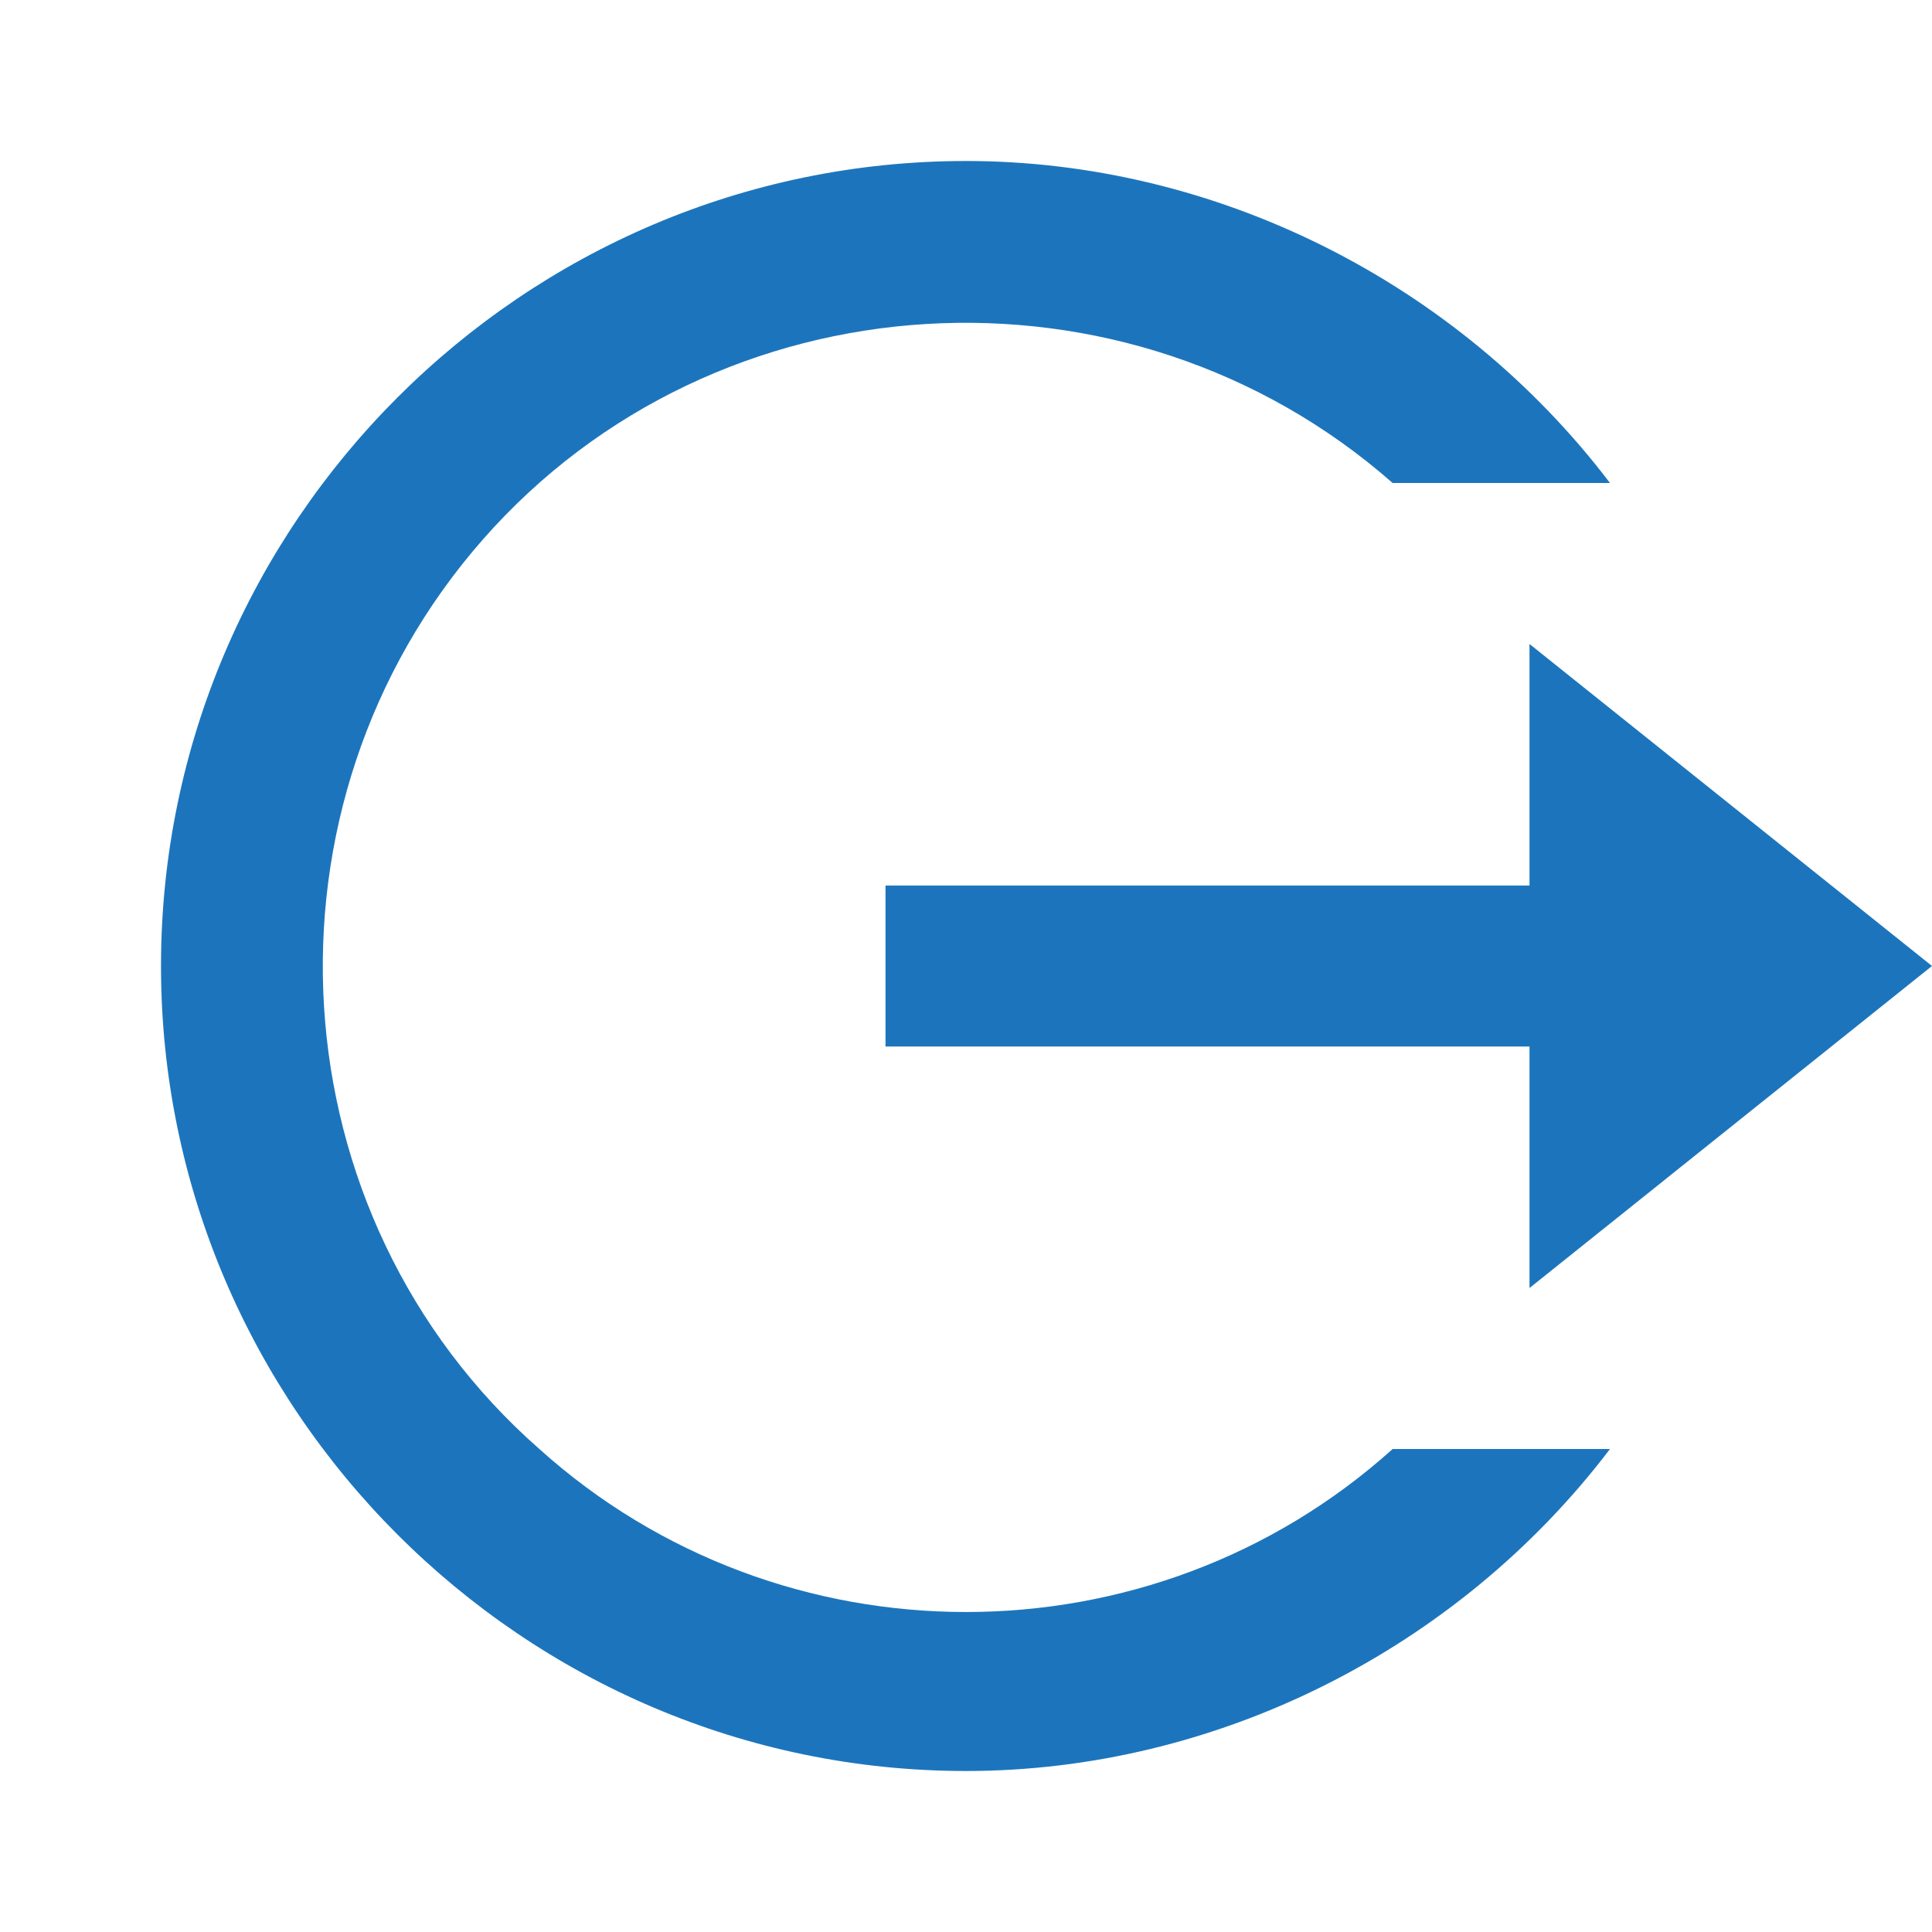 <?xml version="1.0" encoding="utf-8"?>
<!-- Generator: Adobe Illustrator 26.1.0, SVG Export Plug-In . SVG Version: 6.00 Build 0)  -->
<svg version="1.1" id="Capa_1" xmlns="http://www.w3.org/2000/svg" xmlns:xlink="http://www.w3.org/1999/xlink" x="0px" y="0px"
	 viewBox="0 0 24 24" style="enable-background:new 0 0 24 24;" xml:space="preserve">
<style type="text/css">
	.st0{fill:#1C75BC;}
</style>
<path class="st0" d="M12,22C6.5,22,2,17.5,2,12S6.5,2,12,2c3.1,0,6.1,1.5,8,4h-2.7C14,3.1,8.9,3.4,6,6.7S3.4,15.1,6.7,18
	c3,2.7,7.6,2.7,10.6,0H20C18.1,20.5,15.1,22,12,22z M19,16v-3h-8v-2h8V8l5,4L19,16z"/>
</svg>
